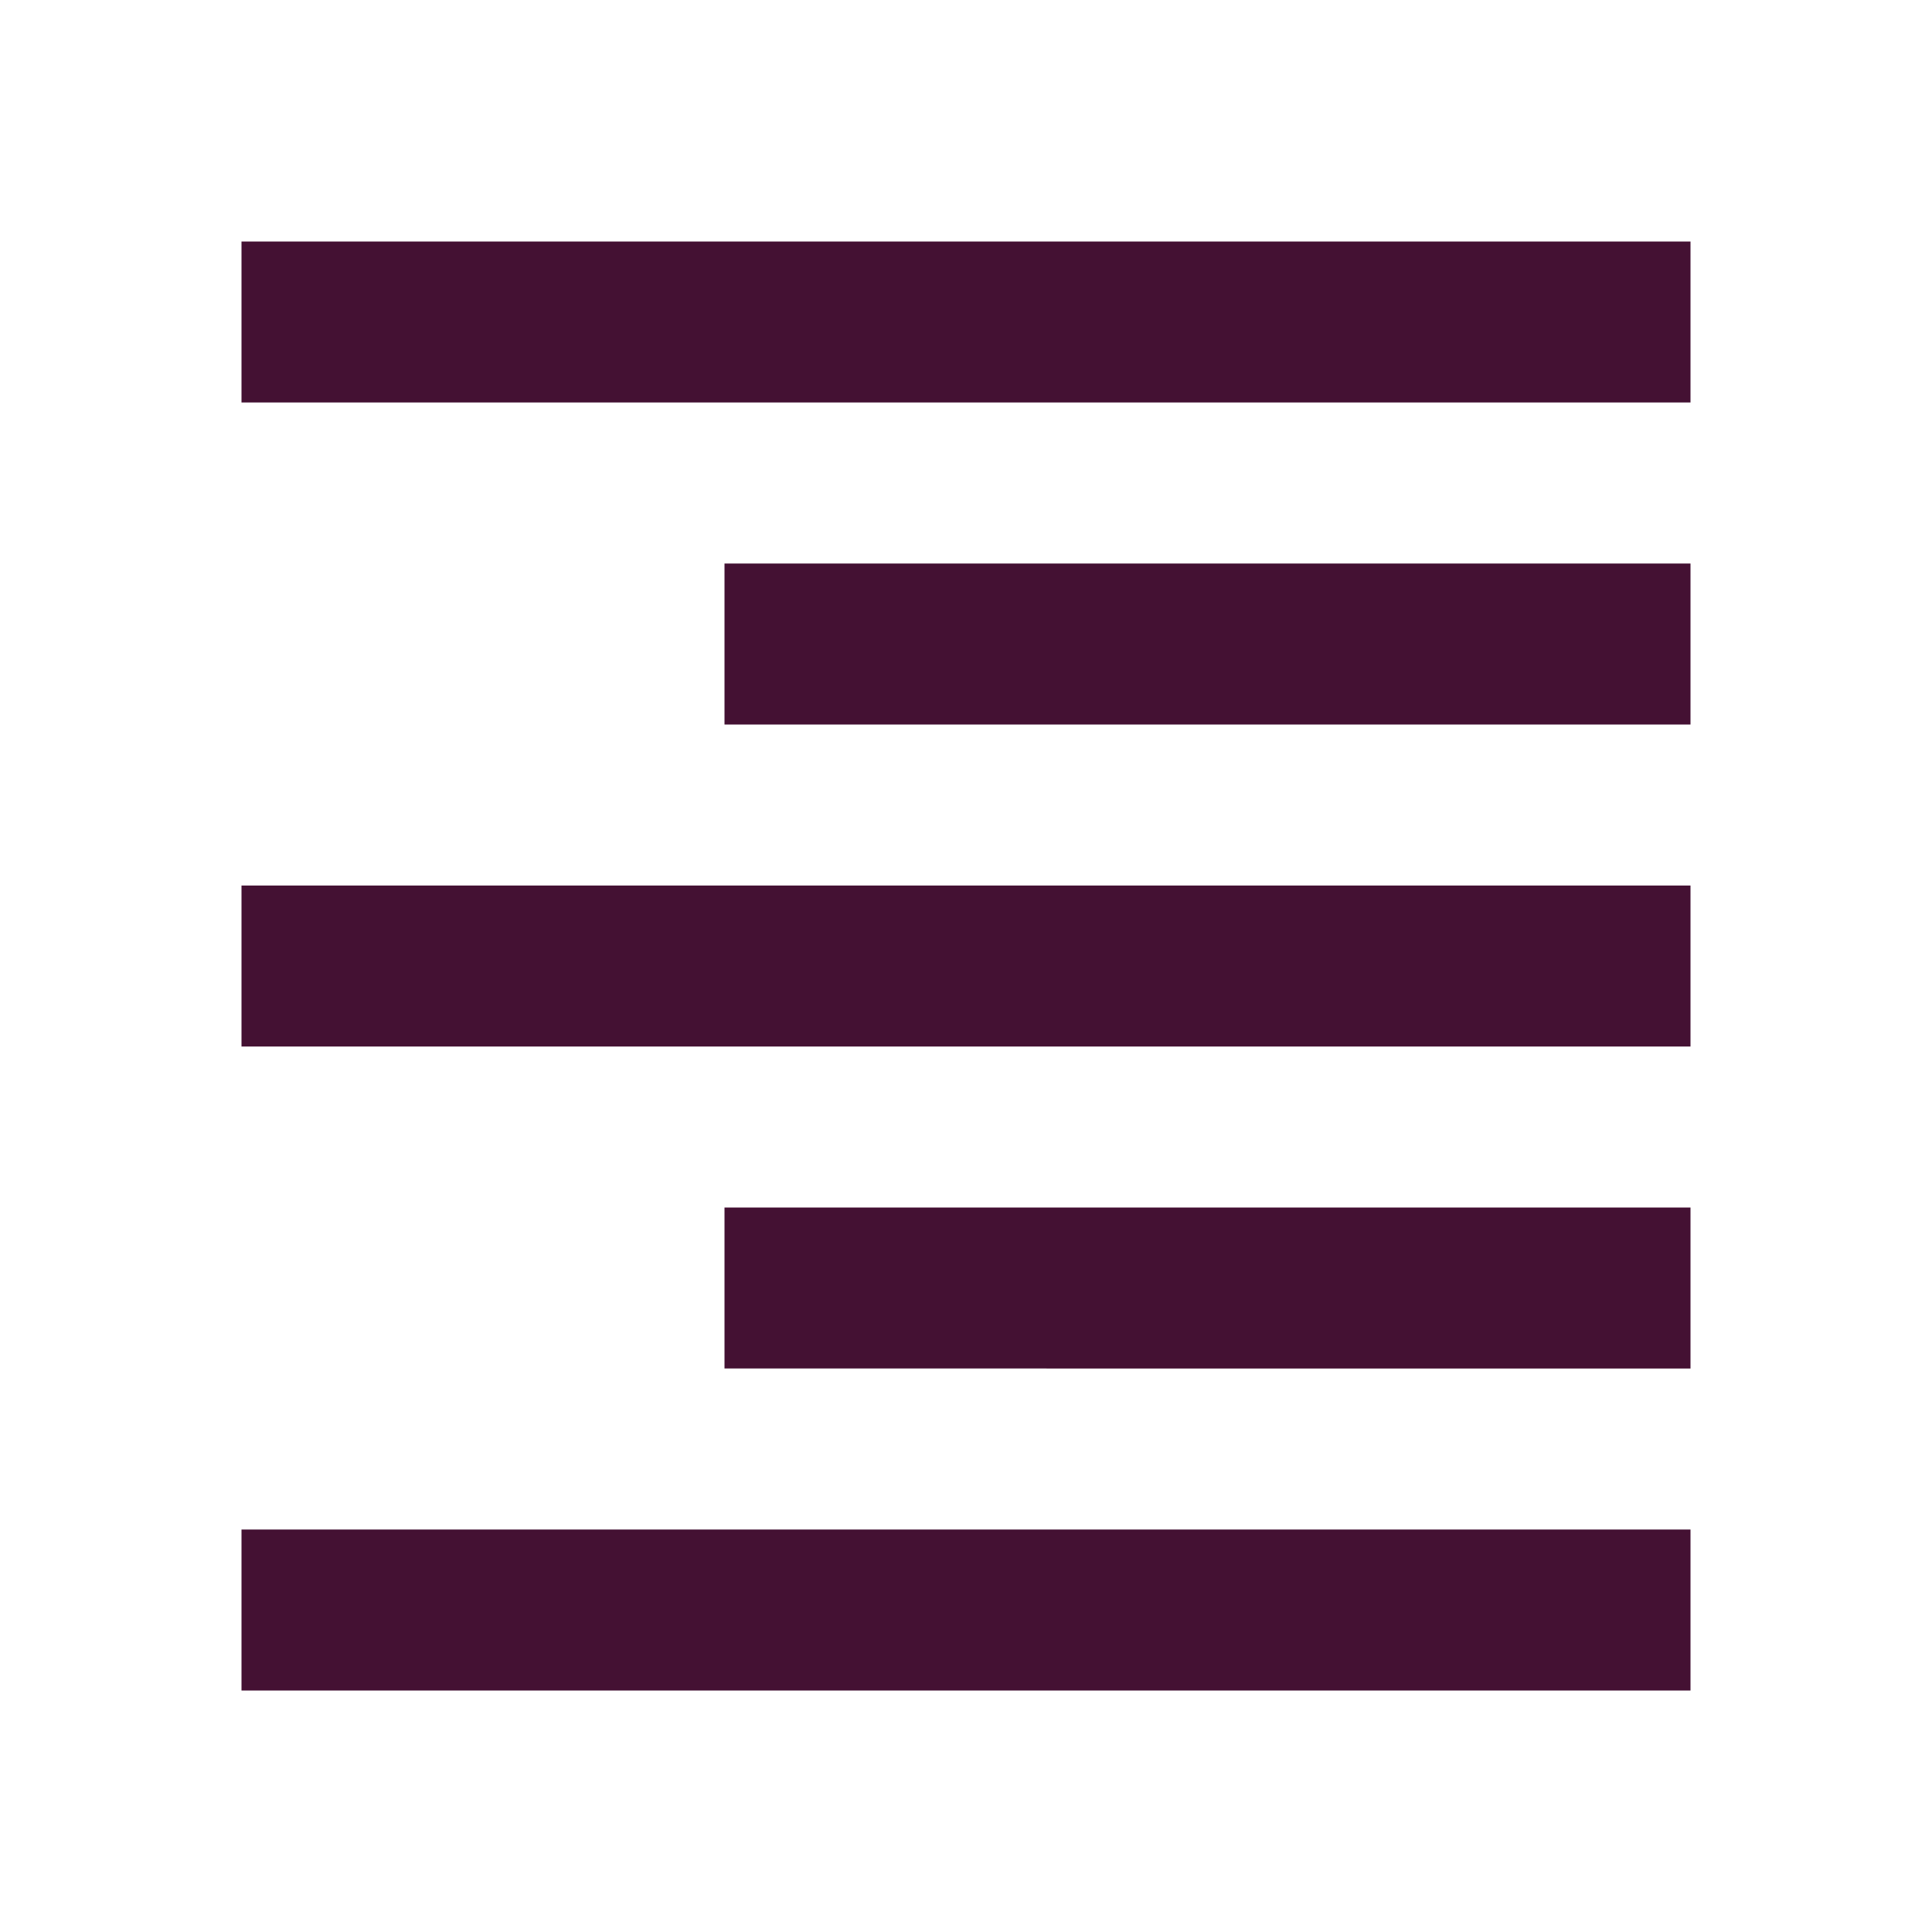 <svg xmlns="http://www.w3.org/2000/svg" height="20px" viewBox="0 -960 960 960" width="20px" fill="#41313"><path d="M120-760v-80h720v80H120Zm240 160v-80h480v80H360ZM120-440v-80h720v80H120Zm240 160v-80h480v80H360ZM120-120v-80h720v80H120Z"/></svg>
